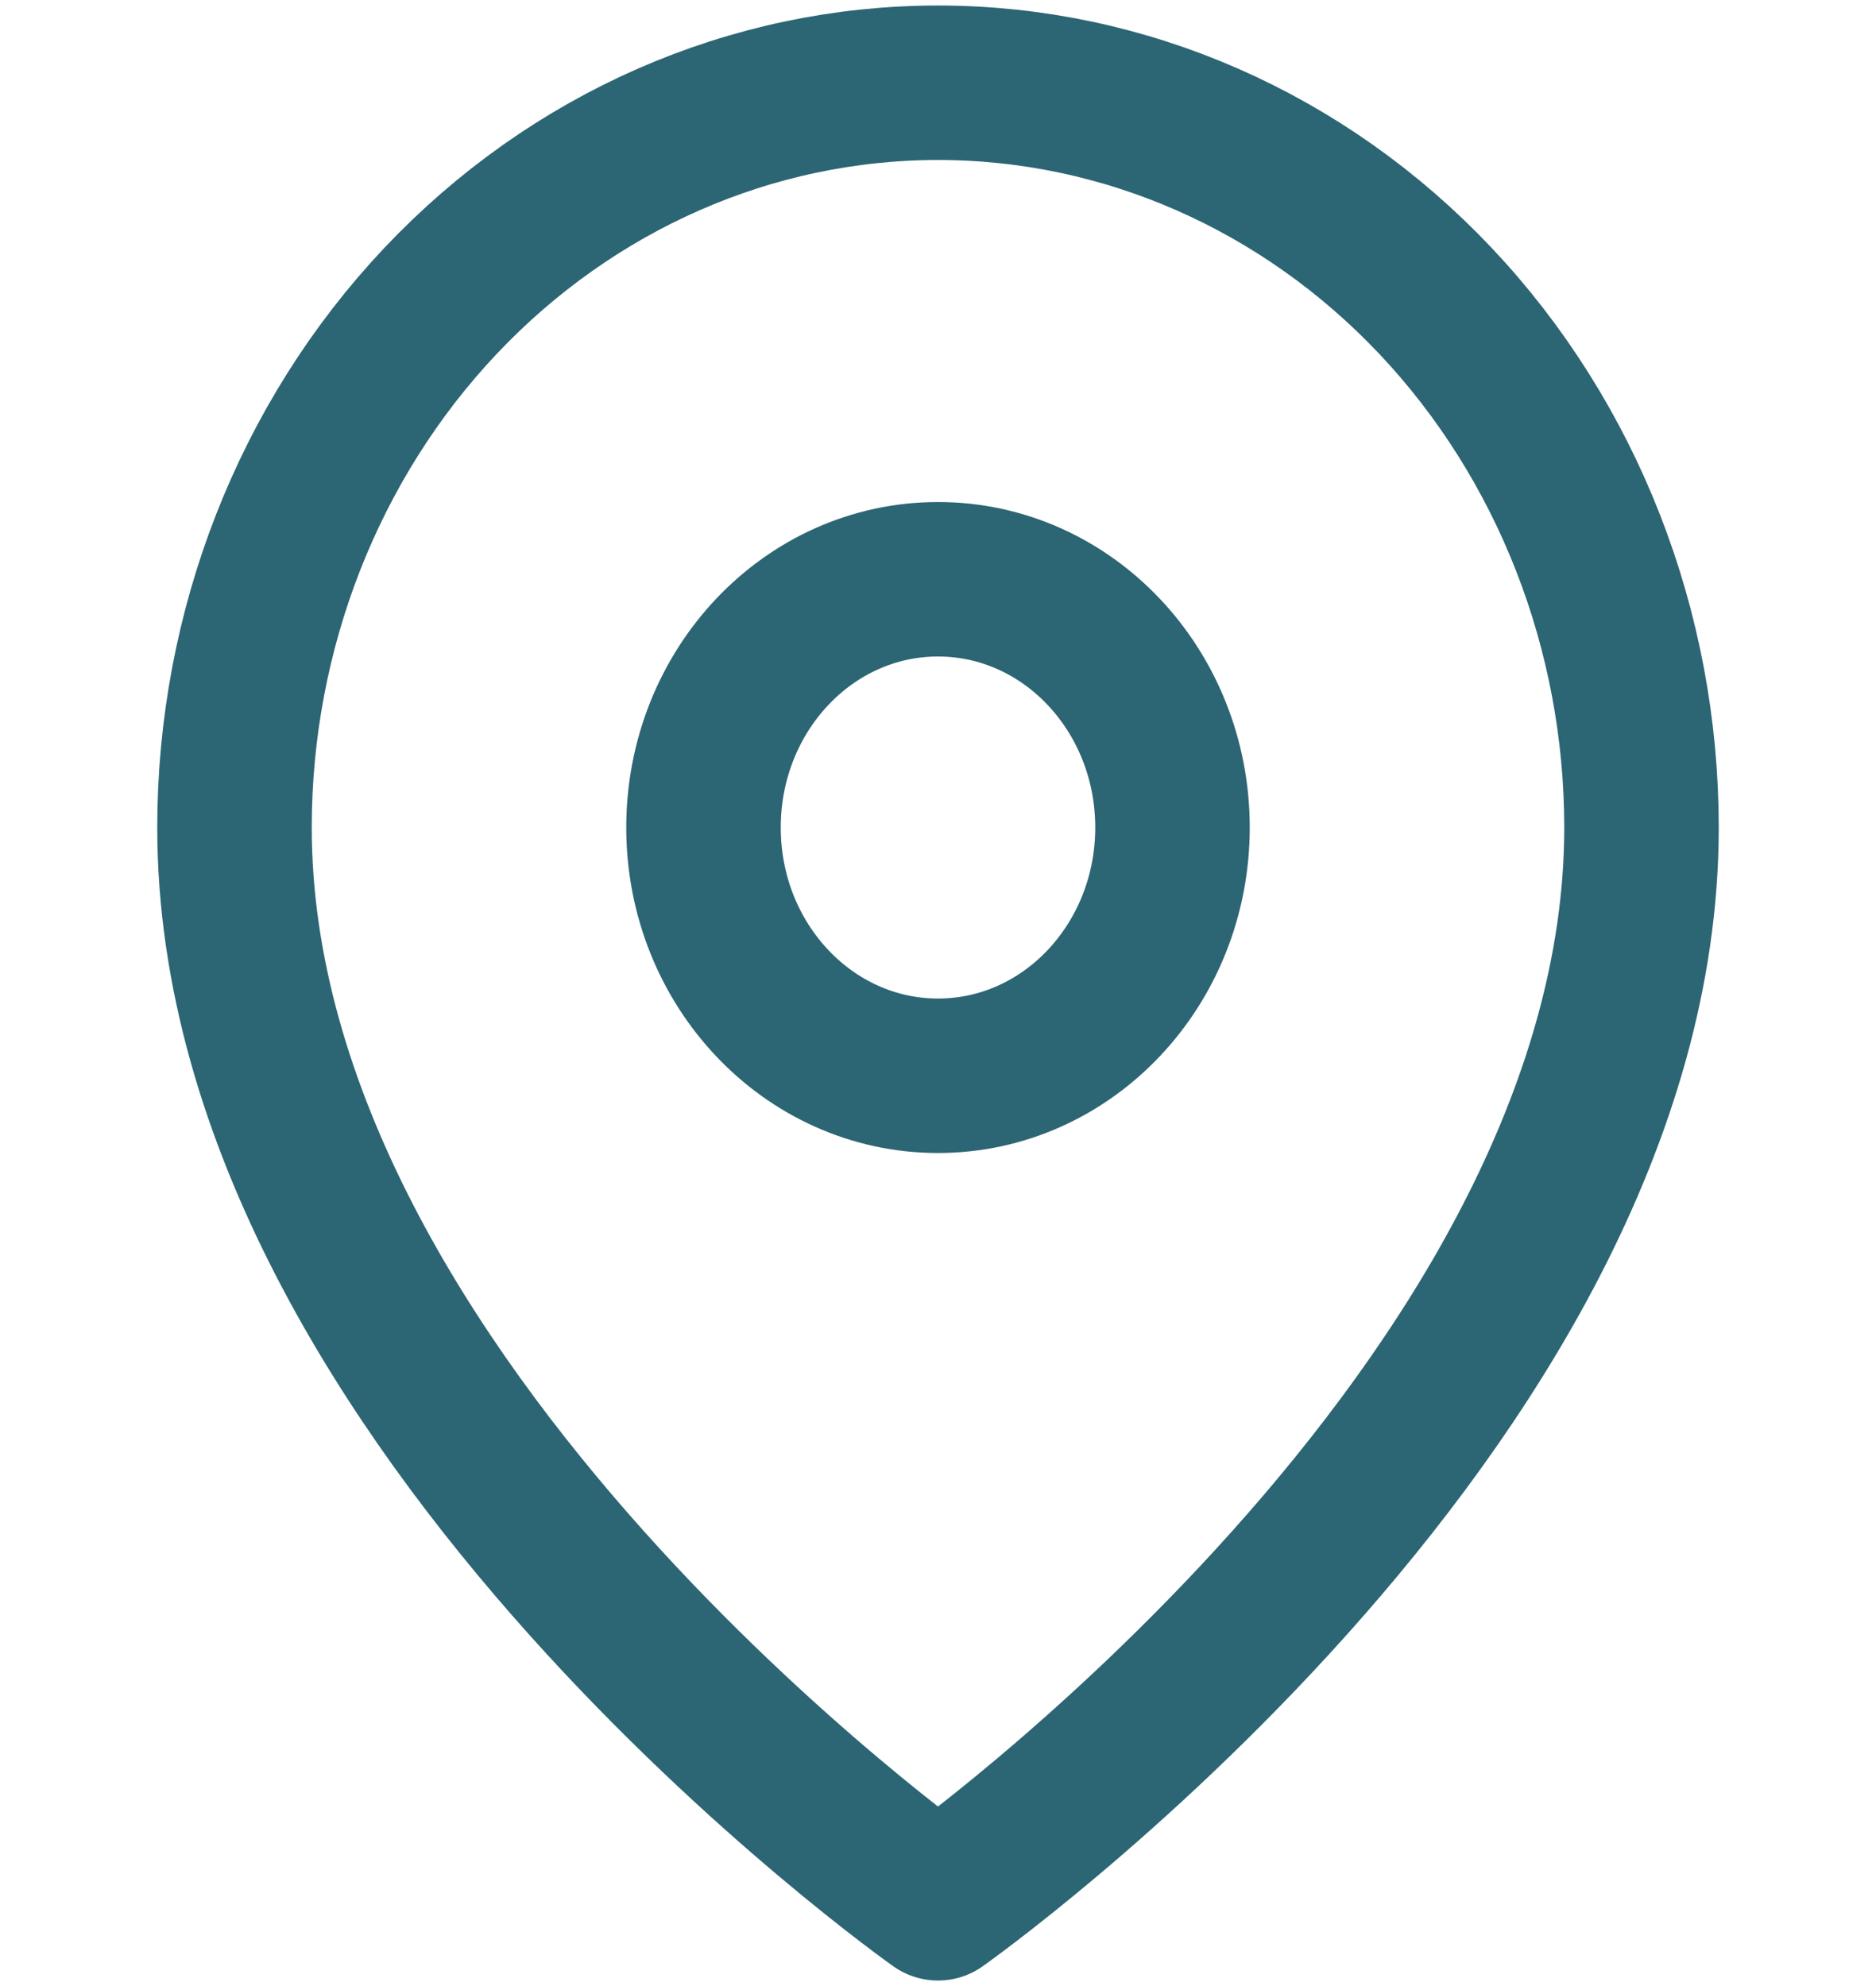 <svg width="17" height="18" viewBox="0 0 17 18" fill="none" xmlns="http://www.w3.org/2000/svg">
<path d="M14.875 7.5C14.875 12.75 8.5 17.25 8.5 17.25C8.5 17.25 2.125 12.75 2.125 7.5C2.125 5.71 2.797 3.993 3.992 2.727C5.188 1.461 6.809 0.75 8.5 0.75C10.191 0.75 11.812 1.461 13.008 2.727C14.203 3.993 14.875 5.71 14.875 7.5Z" stroke="#2C6573" stroke-width="1.4" stroke-linecap="round" stroke-linejoin="round"/>
<path d="M8.5 9.75C9.674 9.75 10.625 8.743 10.625 7.5C10.625 6.257 9.674 5.25 8.5 5.25C7.326 5.25 6.375 6.257 6.375 7.5C6.375 8.743 7.326 9.75 8.5 9.75Z" stroke="#2C6573" stroke-width="1.4" stroke-linecap="round" stroke-linejoin="round"/>
</svg>
